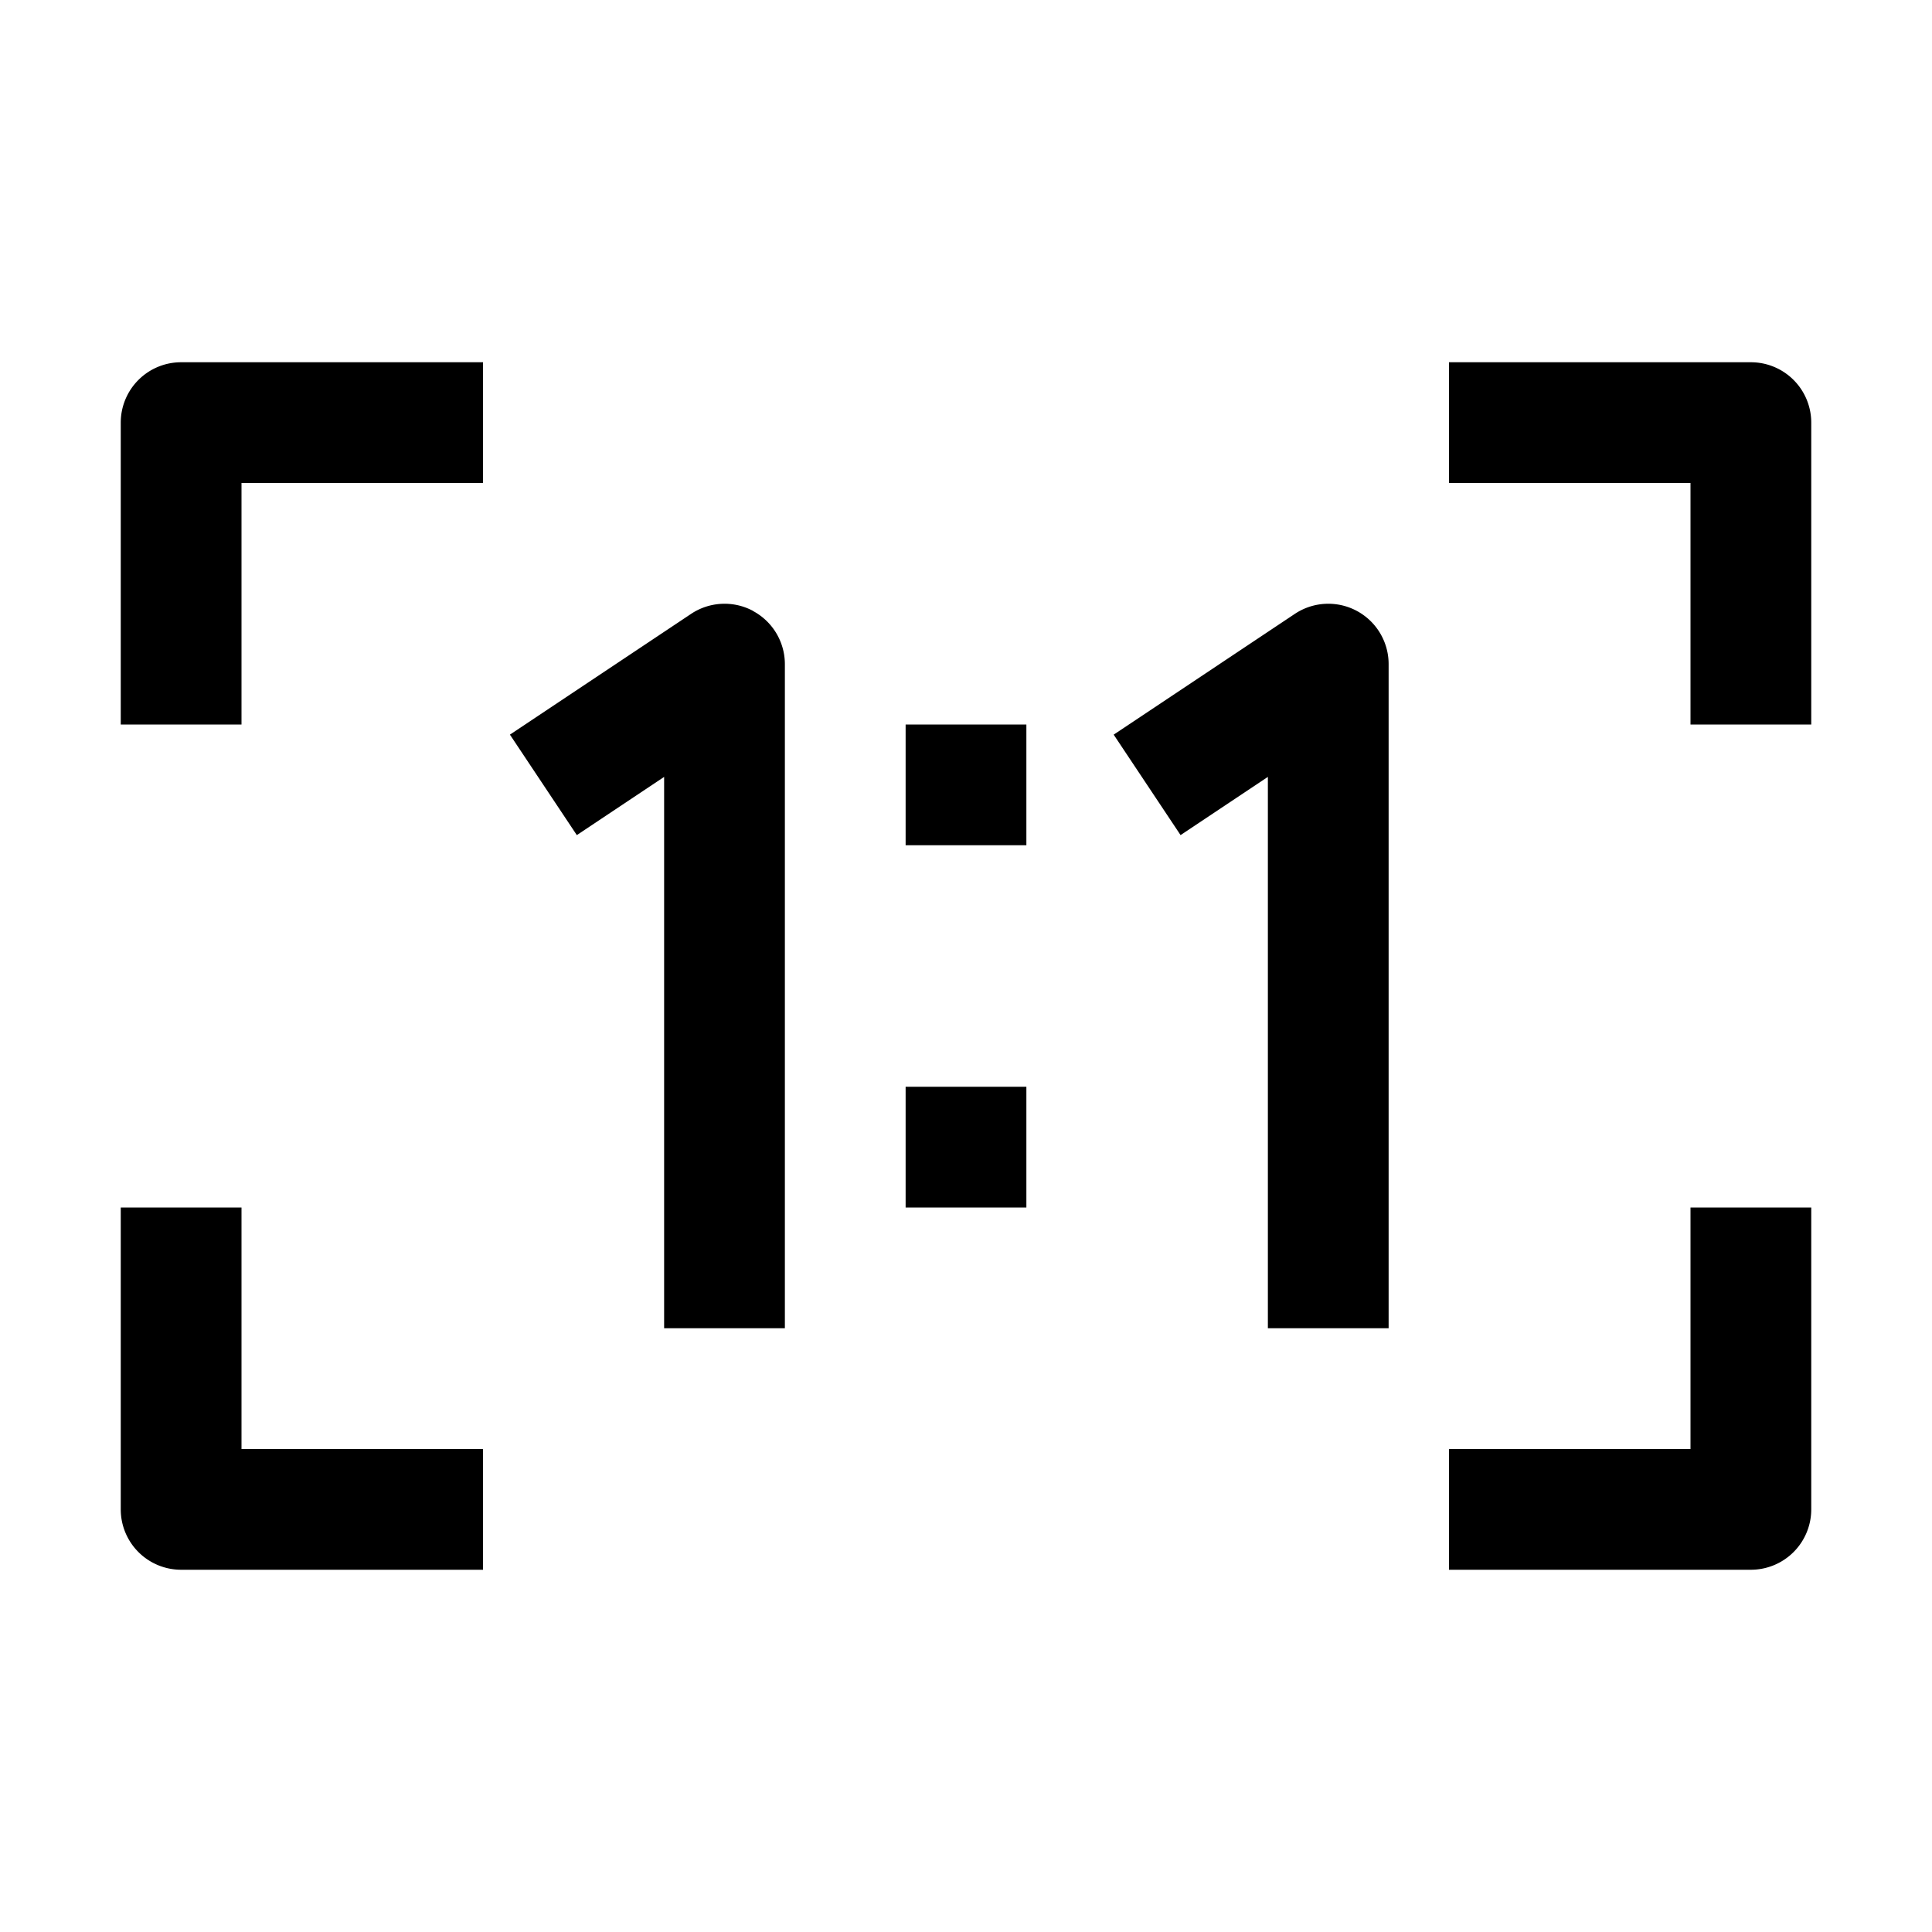 <svg xmlns="http://www.w3.org/2000/svg" width="1em" height="1em" viewBox="0 0 16 16"><path fill="currentColor" fill-rule="evenodd" d="M1 3.5a.5.5 0 0 1 .5-.5H4v1H2v2H1zM12 3h2.5a.5.5 0 0 1 .5.5V6h-1V4h-2zM6.236 5.06a.5.5 0 0 1 .264.44V11h-1V6.434l-.723.482l-.554-.832l1.5-1a.5.5 0 0 1 .513-.025m5 0a.5.5 0 0 1 .264.44V11h-1V6.434l-.723.482l-.554-.832l1.5-1a.5.5 0 0 1 .513-.025M7.5 7V6h1v1zm0 3V9h1v1zM2 12v-2H1v2.5a.5.5 0 0 0 .5.5H4v-1zm13-2v2.5a.5.5 0 0 1-.5.5H12v-1h2v-2z" clip-rule="evenodd"/></svg>
